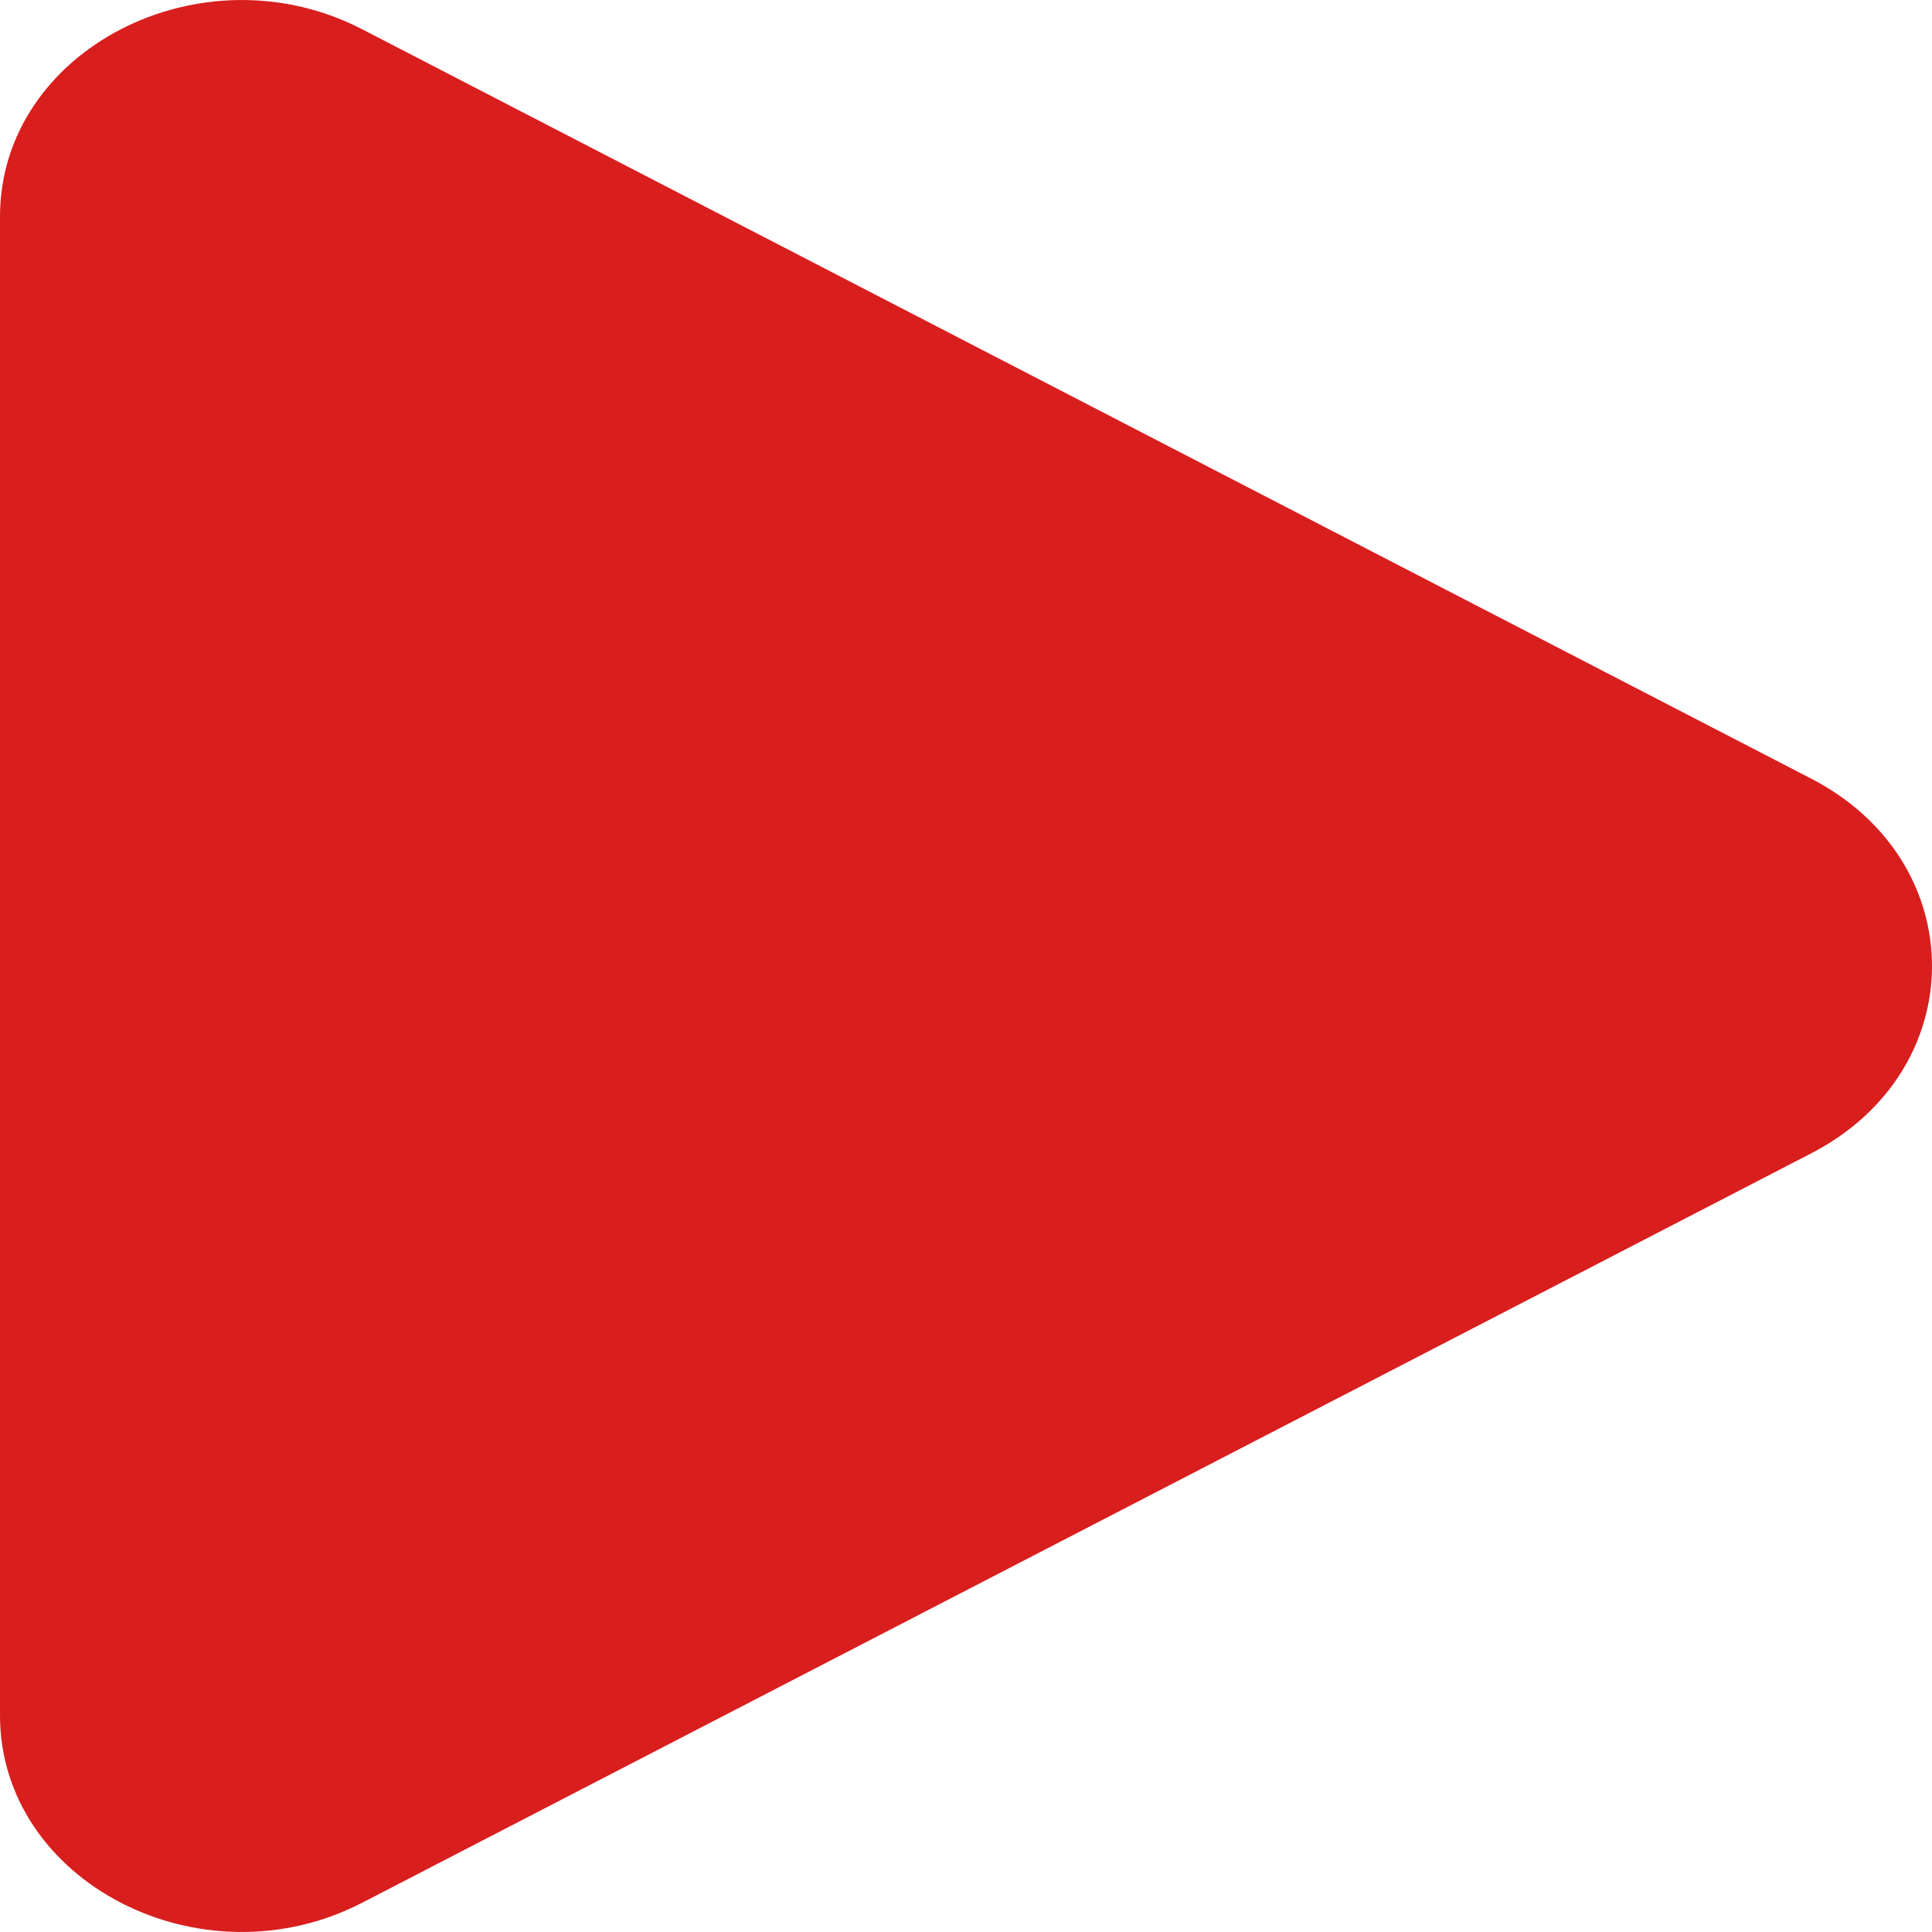 <svg width="24" height="24" viewBox="0 0 24 24" fill="none" xmlns="http://www.w3.org/2000/svg">
<path d="M0 2.691C-5.88329e-08 0.623 2.5 -0.67 4.5 0.364L22.5 9.673C24.5 10.707 24.5 13.293 22.5 14.327L4.5 23.636C2.5 24.67 5.88388e-07 23.377 5.2955e-07 21.309L0 2.691Z" fill="#D91E1E"/>
</svg>
